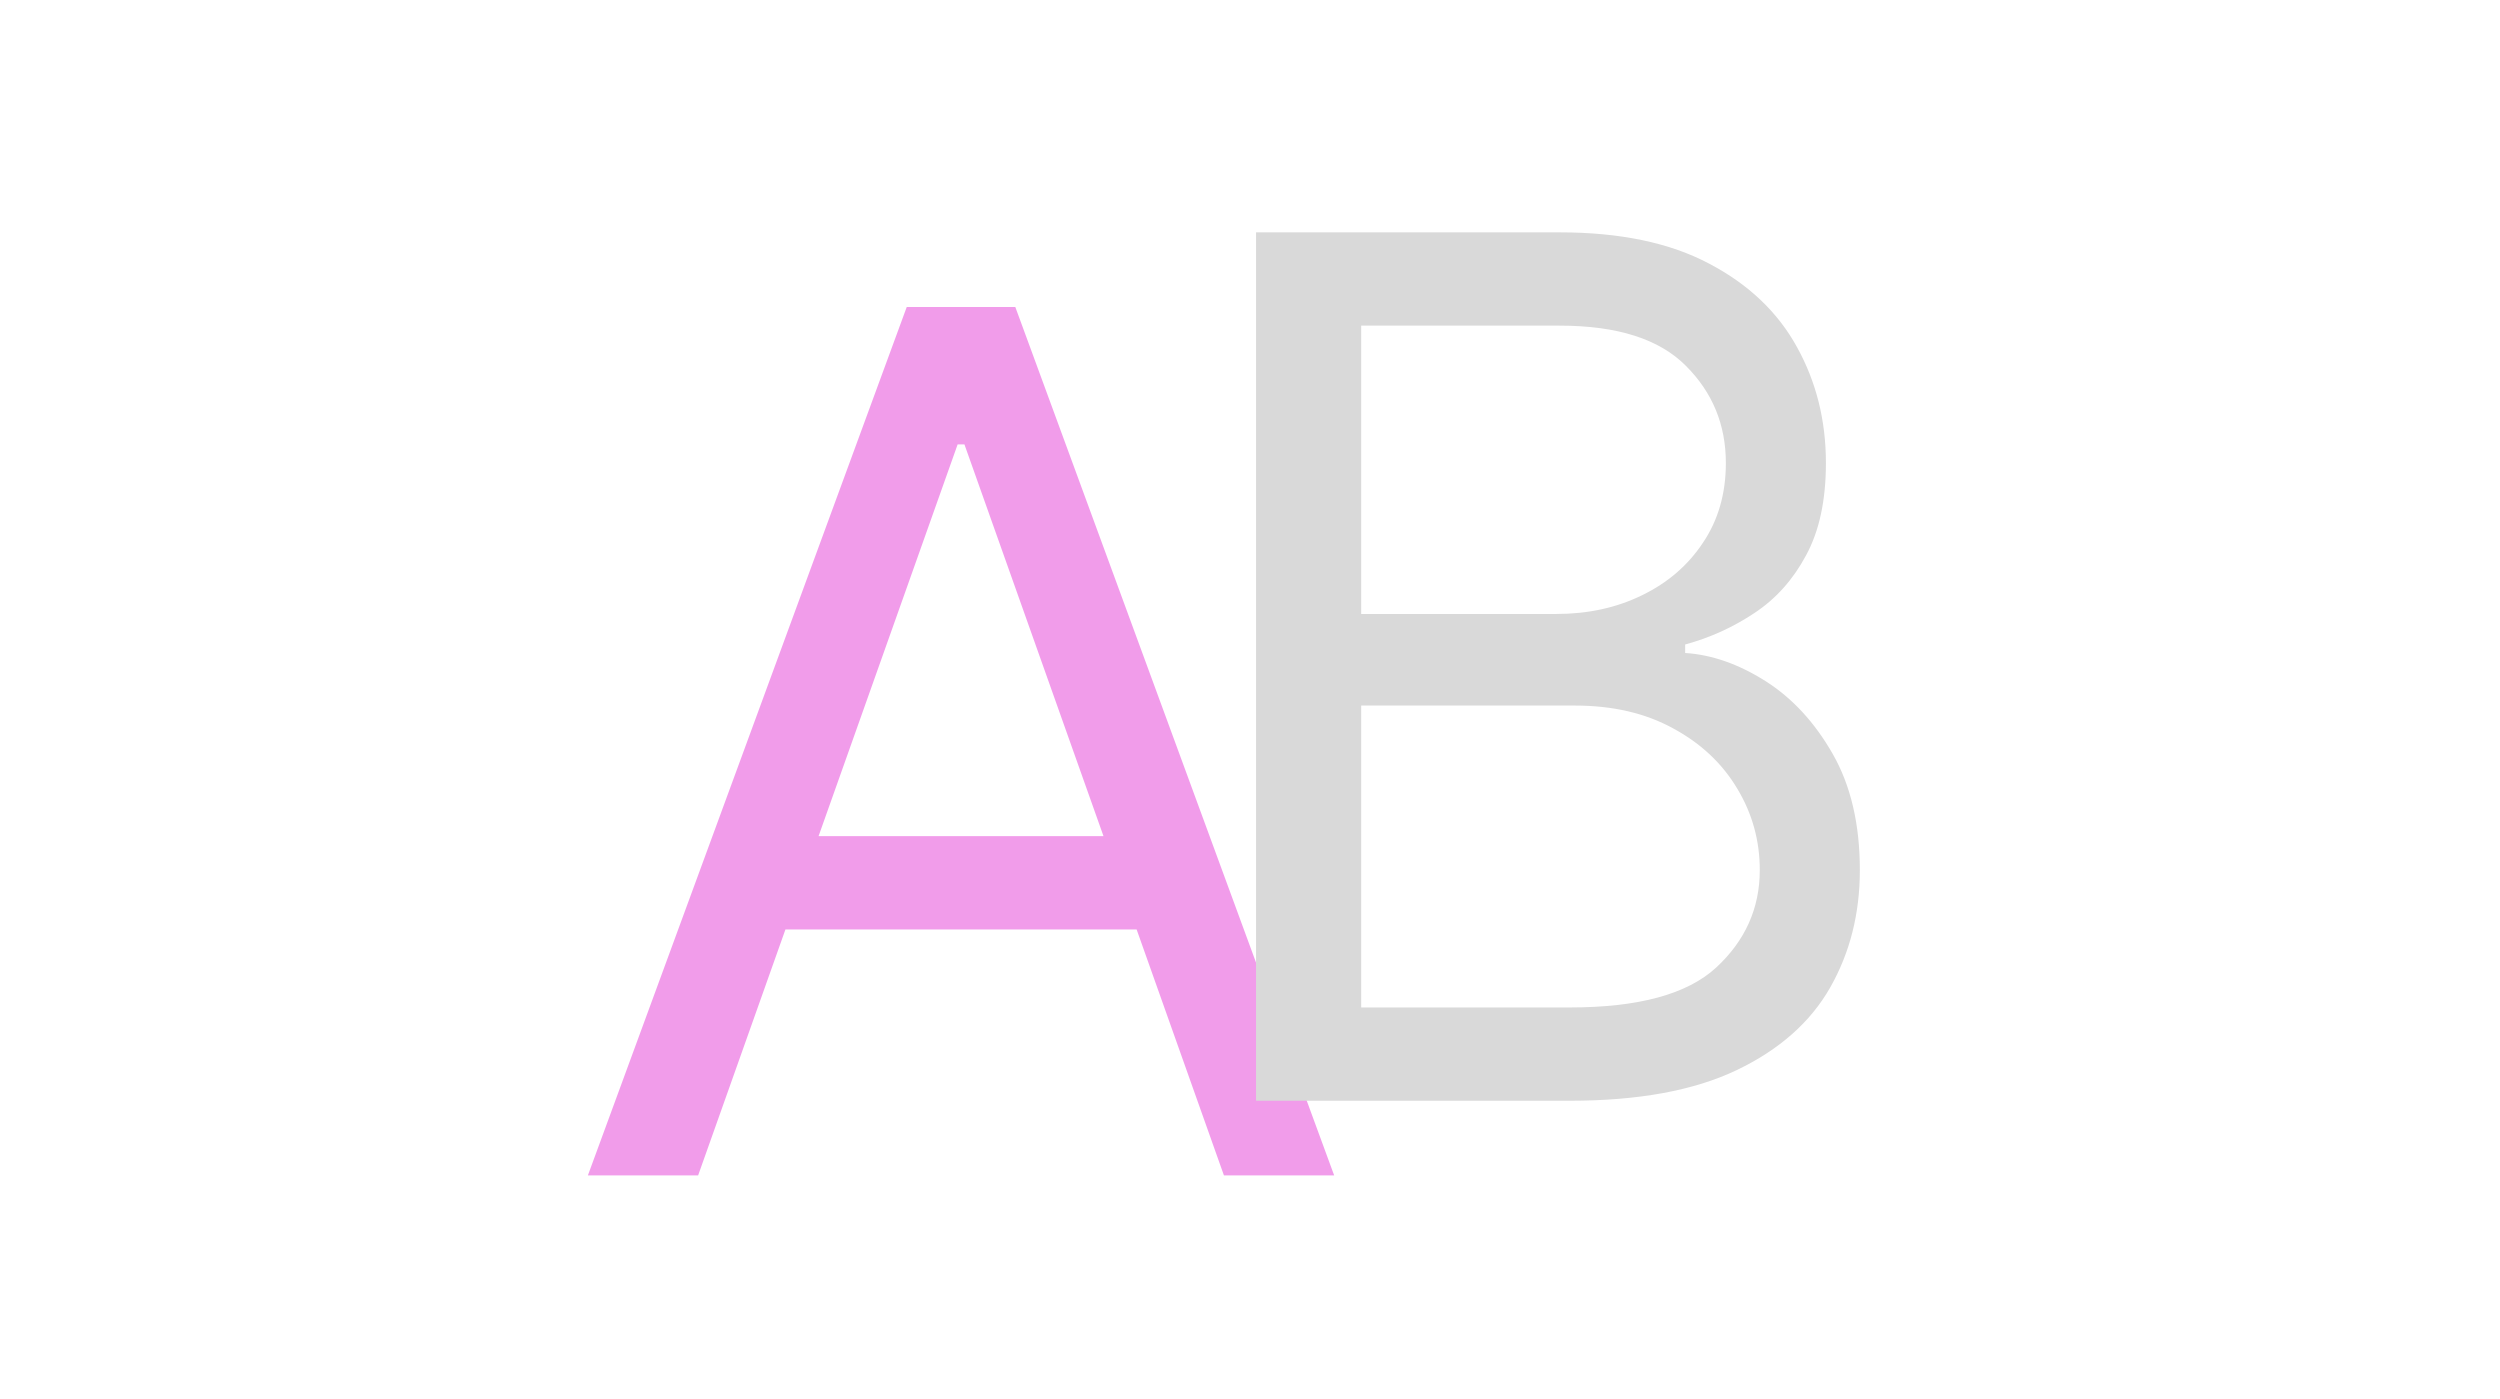 <svg width="134" height="75" viewBox="0 0 134 75" fill="none" xmlns="http://www.w3.org/2000/svg">
<path d="M37.42 63H31.511L48.602 16.454H54.42L71.511 63H65.602L51.693 23.818H51.33L37.42 63ZM39.602 44.818H63.42V49.818H39.602V44.818Z" fill="#F19CEA"/>
<path d="M67.324 59V12.454H83.597C86.839 12.454 89.513 13.015 91.619 14.136C93.725 15.242 95.294 16.735 96.324 18.614C97.354 20.477 97.869 22.546 97.869 24.818C97.869 26.818 97.513 28.47 96.801 29.773C96.104 31.076 95.18 32.106 94.028 32.864C92.892 33.621 91.657 34.182 90.324 34.545V35C91.748 35.091 93.18 35.591 94.619 36.5C96.059 37.409 97.263 38.712 98.233 40.409C99.203 42.106 99.688 44.182 99.688 46.636C99.688 48.97 99.157 51.068 98.097 52.932C97.036 54.795 95.362 56.273 93.074 57.364C90.786 58.455 87.809 59 84.142 59H67.324ZM72.96 54H84.142C87.824 54 90.438 53.288 91.983 51.864C93.544 50.424 94.324 48.682 94.324 46.636C94.324 45.061 93.922 43.606 93.119 42.273C92.316 40.924 91.172 39.849 89.688 39.045C88.203 38.227 86.445 37.818 84.415 37.818H72.96V54ZM72.96 32.909H83.415C85.112 32.909 86.642 32.576 88.006 31.909C89.385 31.242 90.475 30.303 91.278 29.091C92.097 27.879 92.506 26.454 92.506 24.818C92.506 22.773 91.794 21.038 90.369 19.614C88.945 18.174 86.688 17.454 83.597 17.454H72.96V32.909Z" fill="#D9D9D9"/>
</svg>
